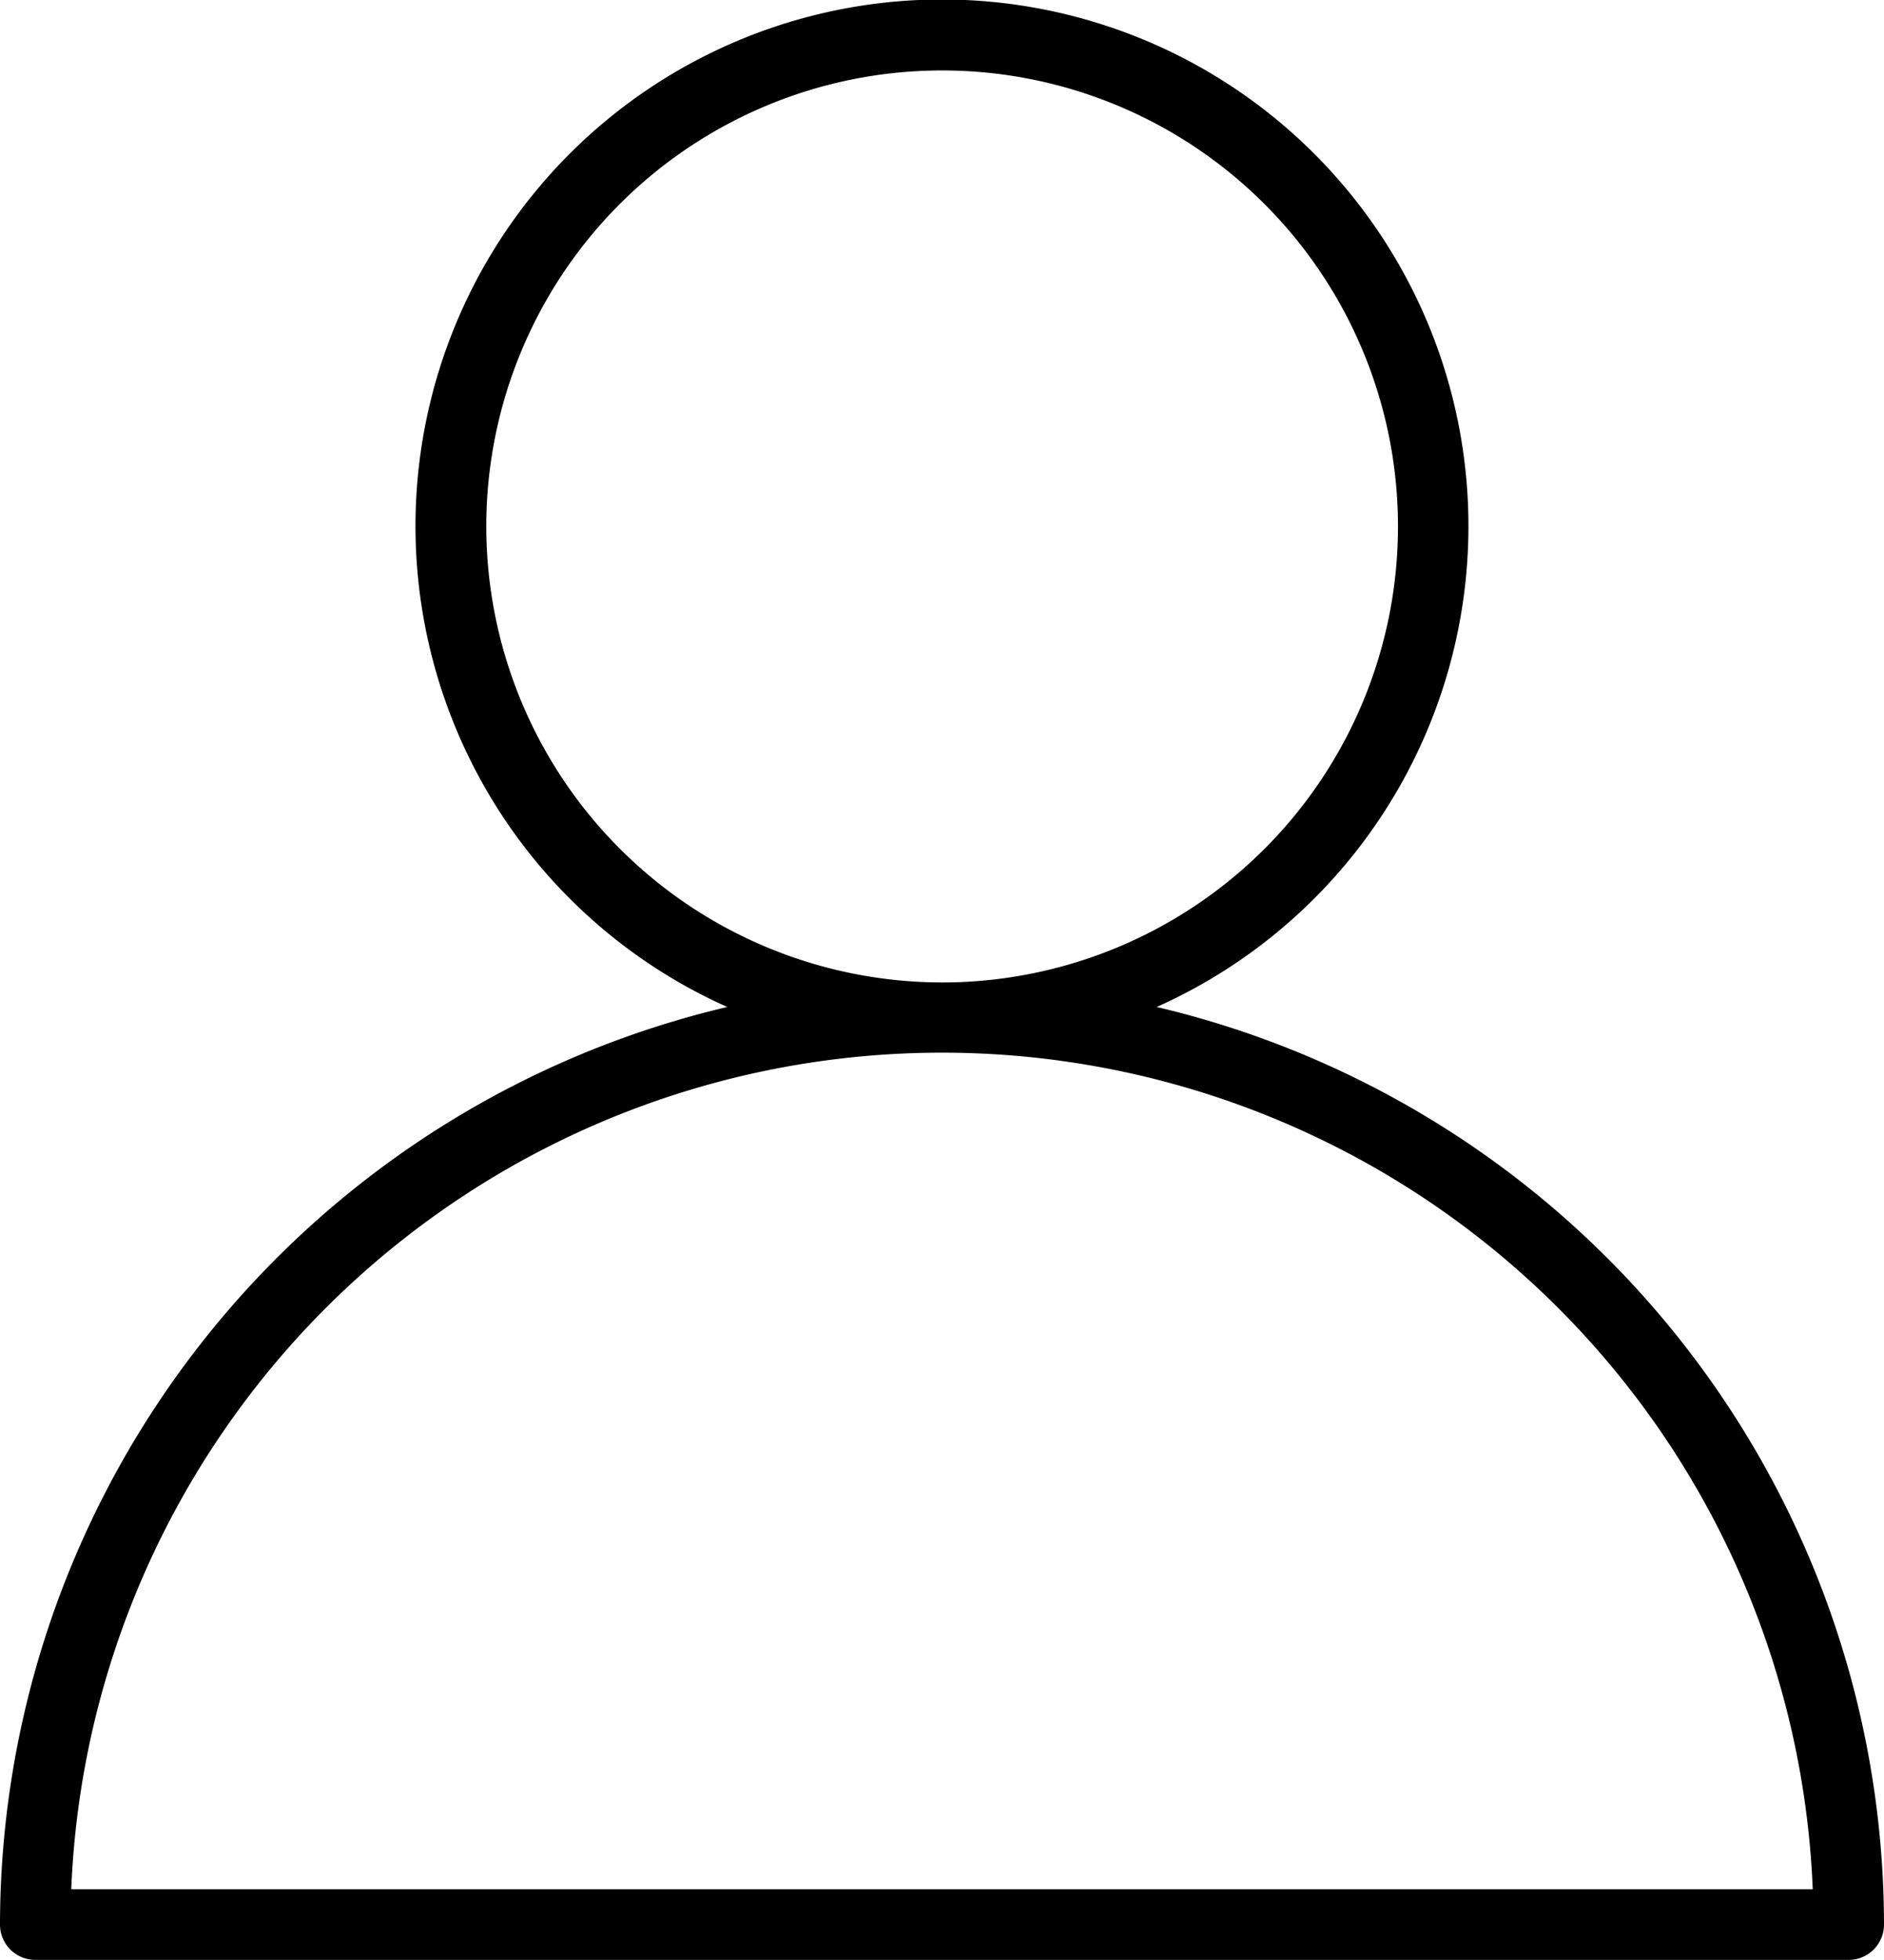 <svg xmlns="http://www.w3.org/2000/svg" width="29.344" height="30.516" viewBox="0 0 29.344 30.516">
  <path id="_4619670_avatar_human_people_profile_user_icon" data-name="4619670_avatar_human_people_profile_user_icon" d="M87.128,77.326a8.2,8.2,0,1,0-6.689,0A14.7,14.7,0,0,0,69.112,91.613a.55.55,0,0,0,.55.55H97.906a.55.55,0,0,0,.55-.55A14.7,14.7,0,0,0,87.128,77.326ZM76.686,69.844a7.1,7.1,0,1,1,7.1,7.1A7.106,7.106,0,0,1,76.686,69.844Zm-6.464,21.22a13.573,13.573,0,0,1,27.124,0Z" transform="translate(-69.112 -61.647)"/>
</svg>
